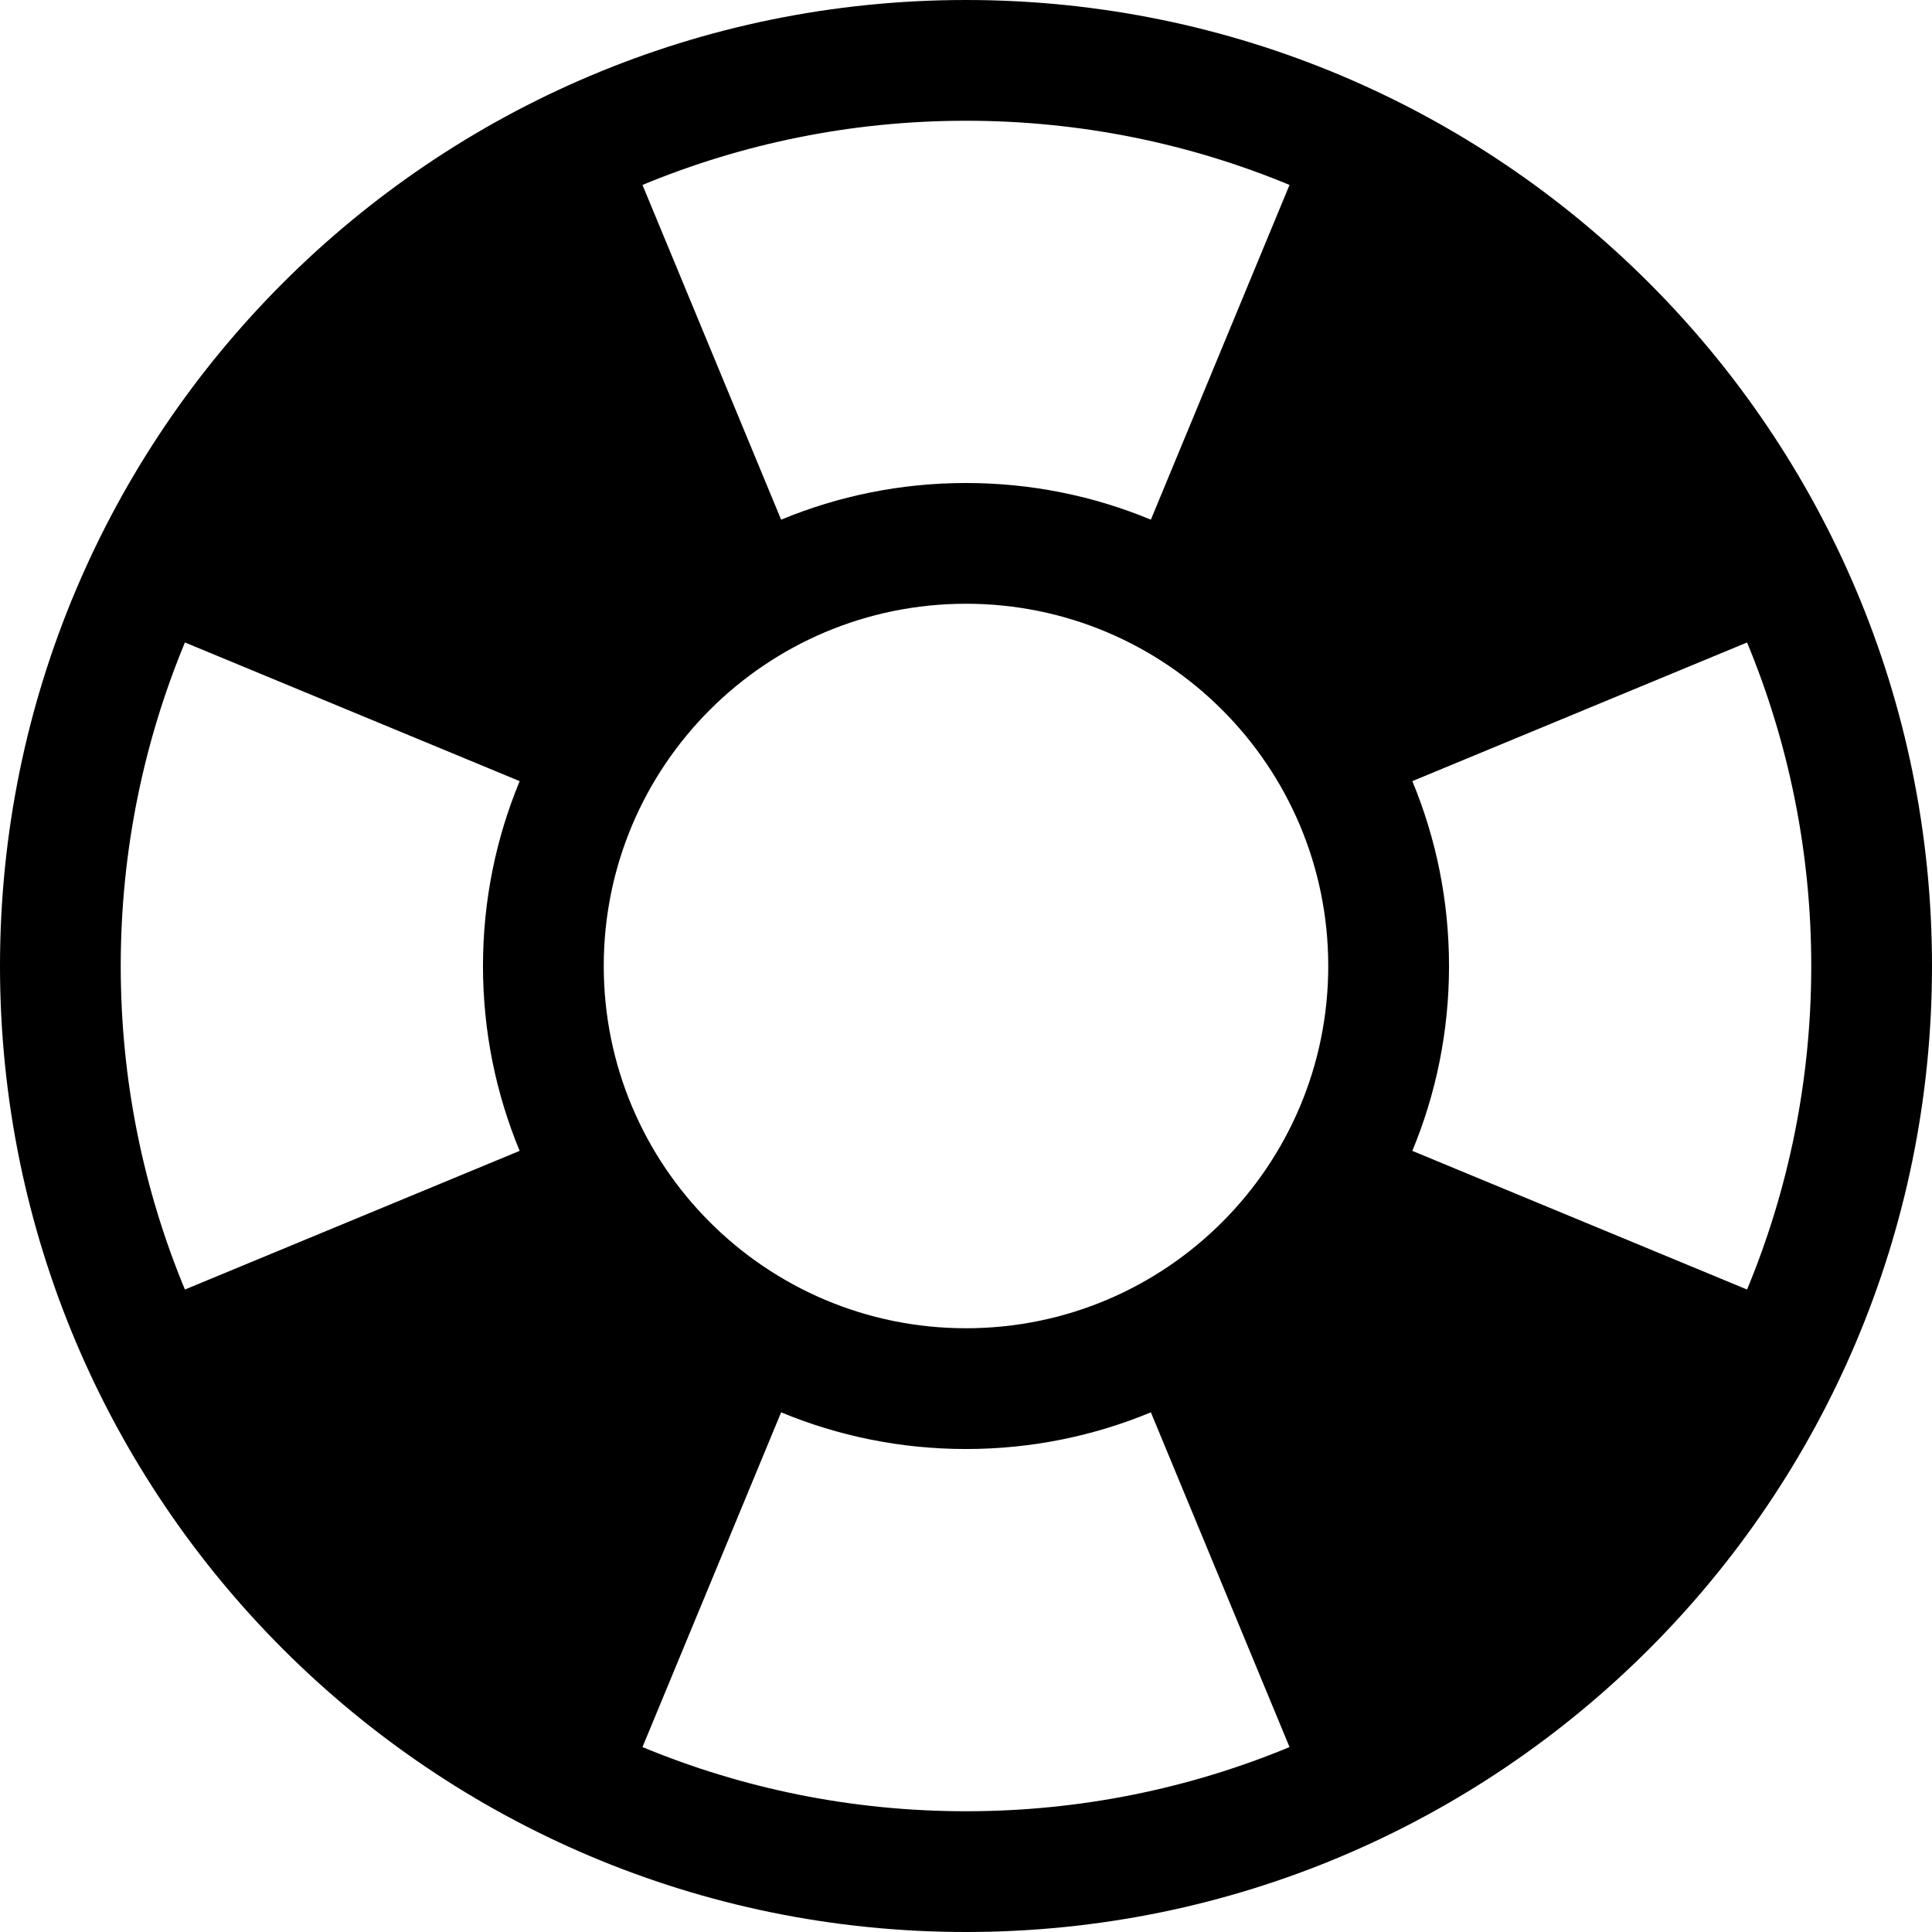 <!-- Generated by IcoMoon.io -->
<svg version="1.1" xmlns="http://www.w3.org/2000/svg" width="96" height="96" viewBox="0 0 96 96">
<title>lifebuoy</title>
<path d="M48 0c-26.51 0-48 21.49-48 48s21.49 48 48 48 48-21.49 48-48-21.49-48-48-48zM30 48c0-9.941 8.059-18 18-18s18 8.059 18 18-8.059 18-18 18-18-8.059-18-18zM86.811 64.076v0l-16.633-6.89c1.174-2.83 1.823-5.932 1.823-9.186s-0.649-6.356-1.823-9.186l16.633-6.89c2.054 4.952 3.189 10.381 3.189 16.076s-1.136 11.124-3.189 16.076v0zM64.076 9.189v0 0l-6.89 16.633c-2.83-1.174-5.932-1.822-9.186-1.822s-6.356 0.649-9.186 1.822l-6.89-16.633c4.952-2.053 10.381-3.189 16.076-3.189s11.124 1.136 16.076 3.189zM9.189 31.924l16.633 6.89c-1.174 2.83-1.823 5.932-1.823 9.186s0.649 6.356 1.822 9.186l-16.633 6.89c-2.054-4.952-3.189-10.381-3.189-16.076s1.136-11.124 3.189-16.076zM31.924 86.811l6.89-16.633c2.83 1.174 5.932 1.823 9.186 1.823s6.356-0.649 9.186-1.823l6.89 16.633c-4.952 2.053-10.381 3.189-16.076 3.189s-11.124-1.136-16.076-3.189z"></path>
</svg>
